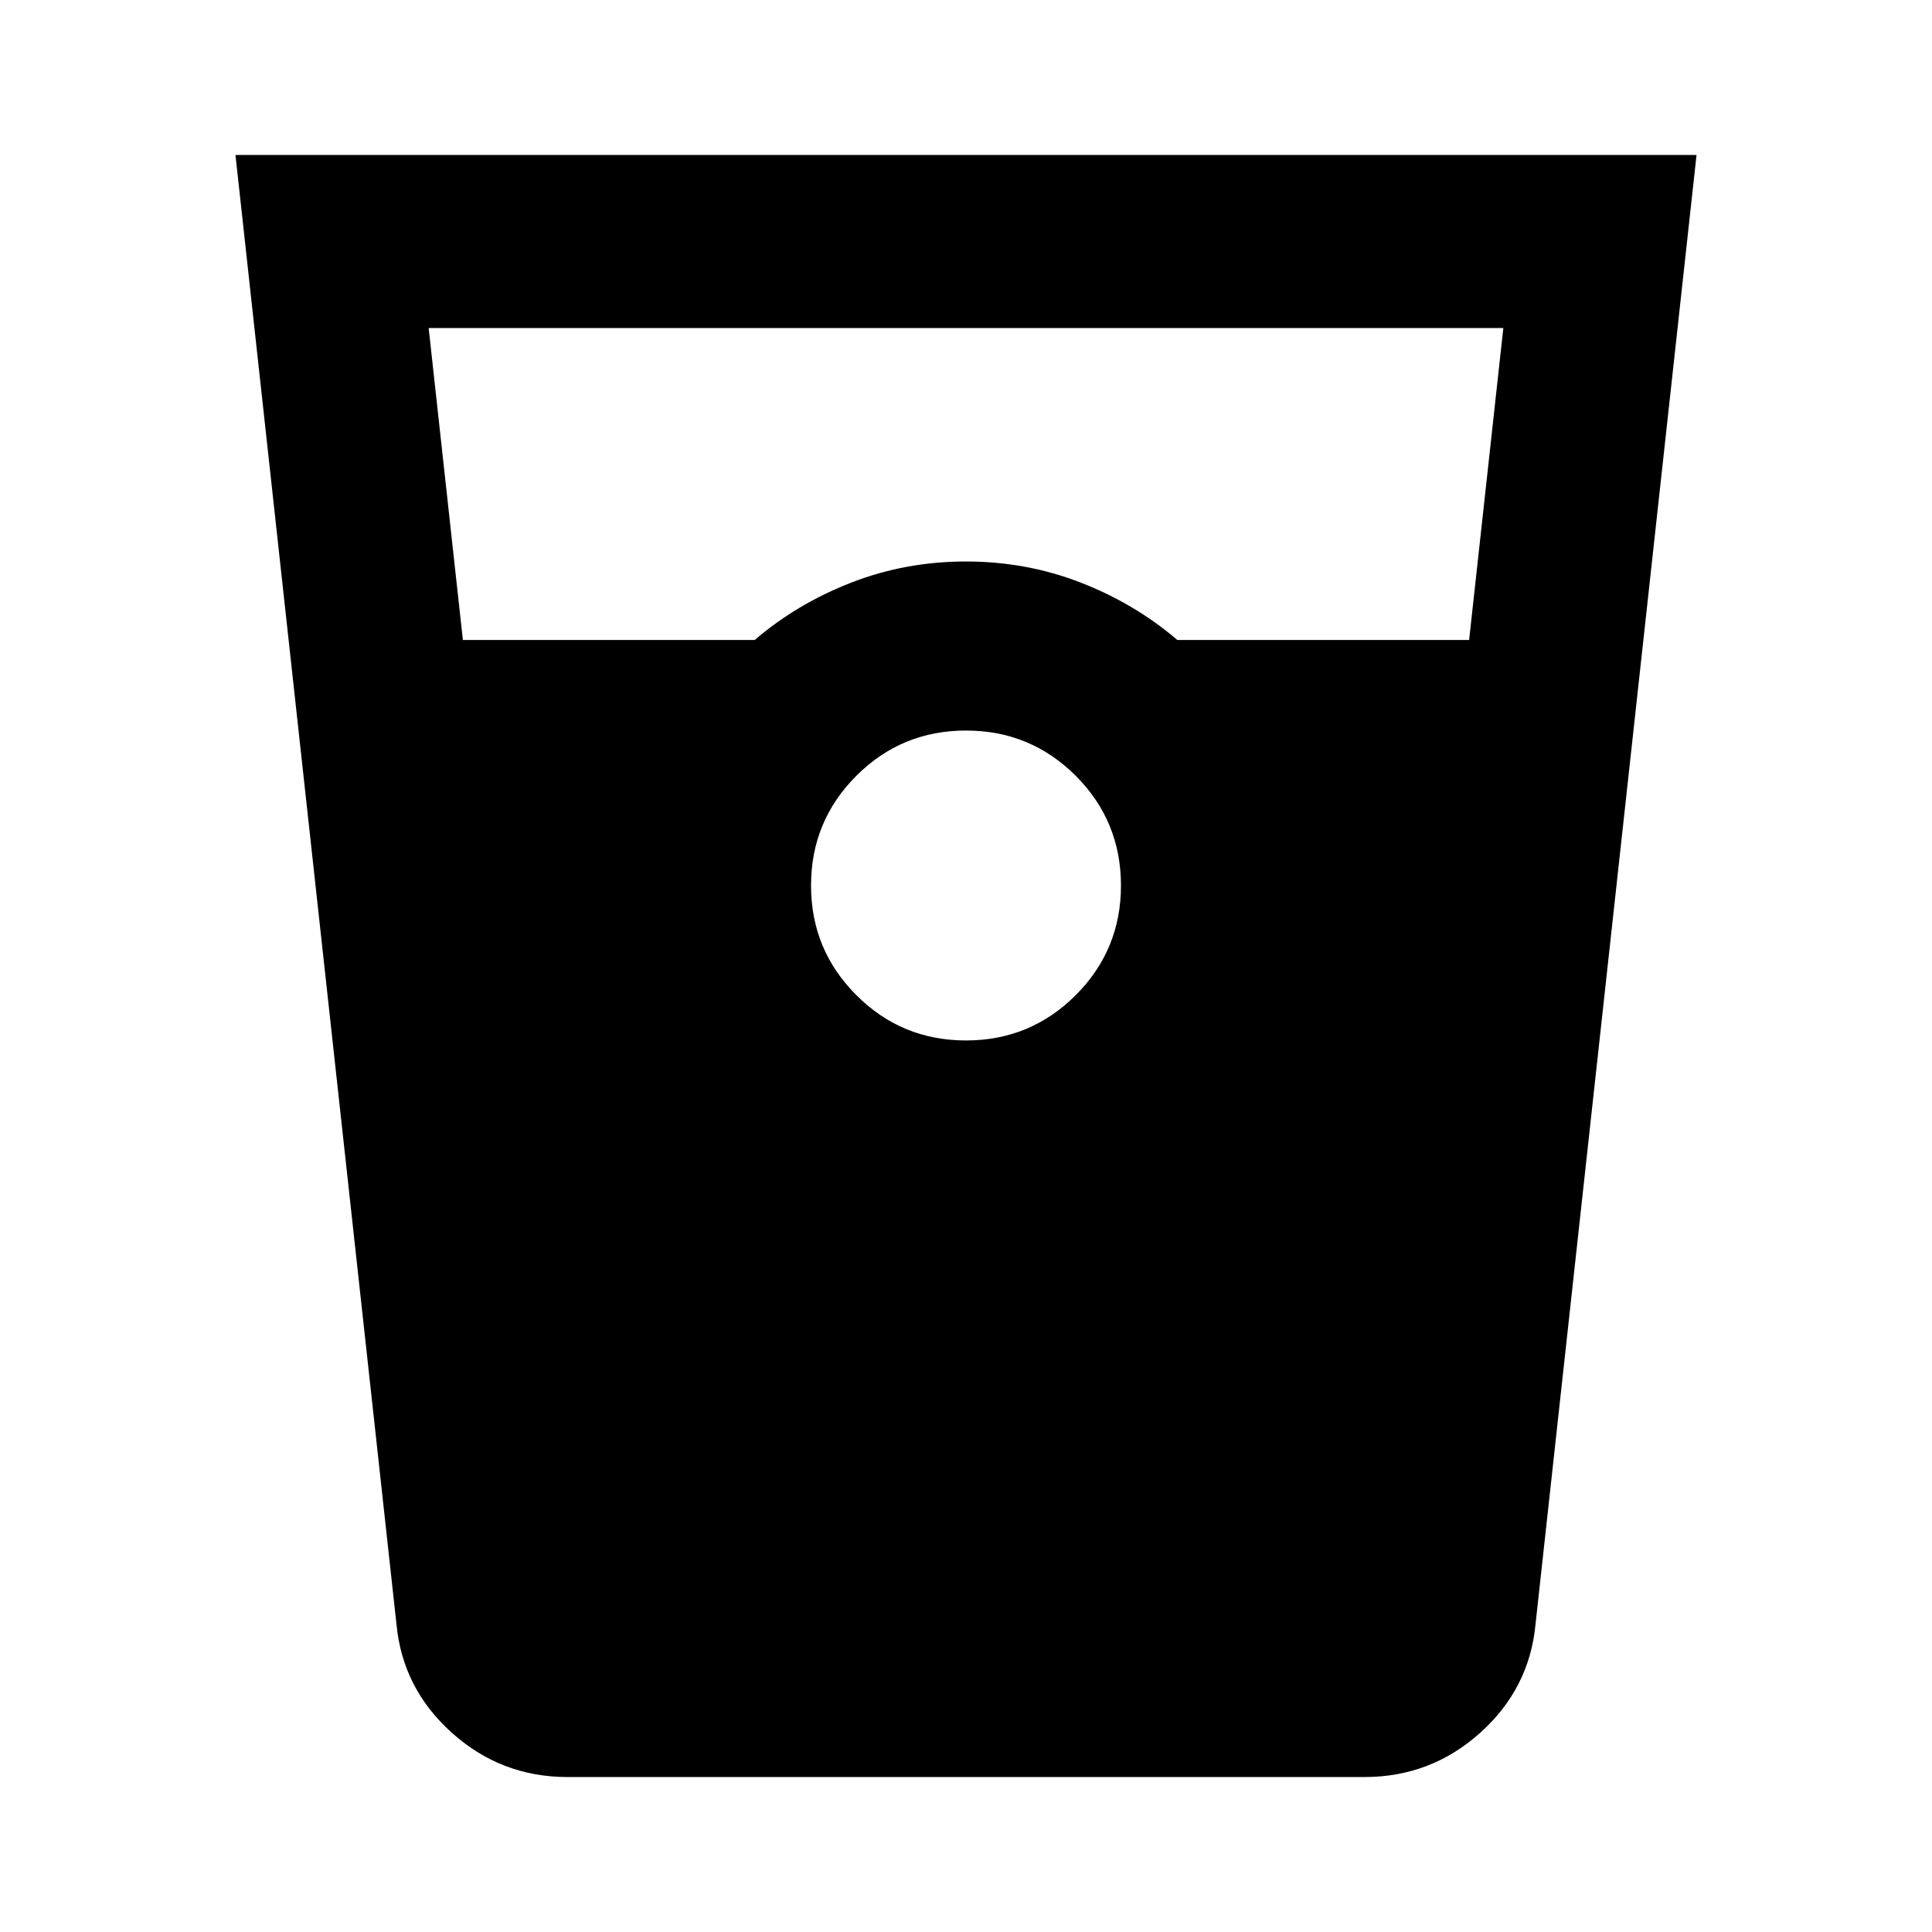 <svg xmlns="http://www.w3.org/2000/svg" height="24" width="24"><path d="M7.05 22.075q-.825 0-1.437-.55-.613-.55-.688-1.35l-2-18.25h18.15l-2 18.25q-.075.8-.687 1.35-.613.55-1.438.55ZM5.75 7.95h3.625q.525-.45 1.2-.713.675-.262 1.425-.262t1.425.262q.675.263 1.2.713h3.625l.425-3.875H5.325ZM12 12.925q.8 0 1.363-.563.562-.562.562-1.362t-.562-1.363Q12.8 9.075 12 9.075t-1.362.562q-.563.563-.563 1.363t.563 1.362q.562.563 1.362.563Z"/></svg>
